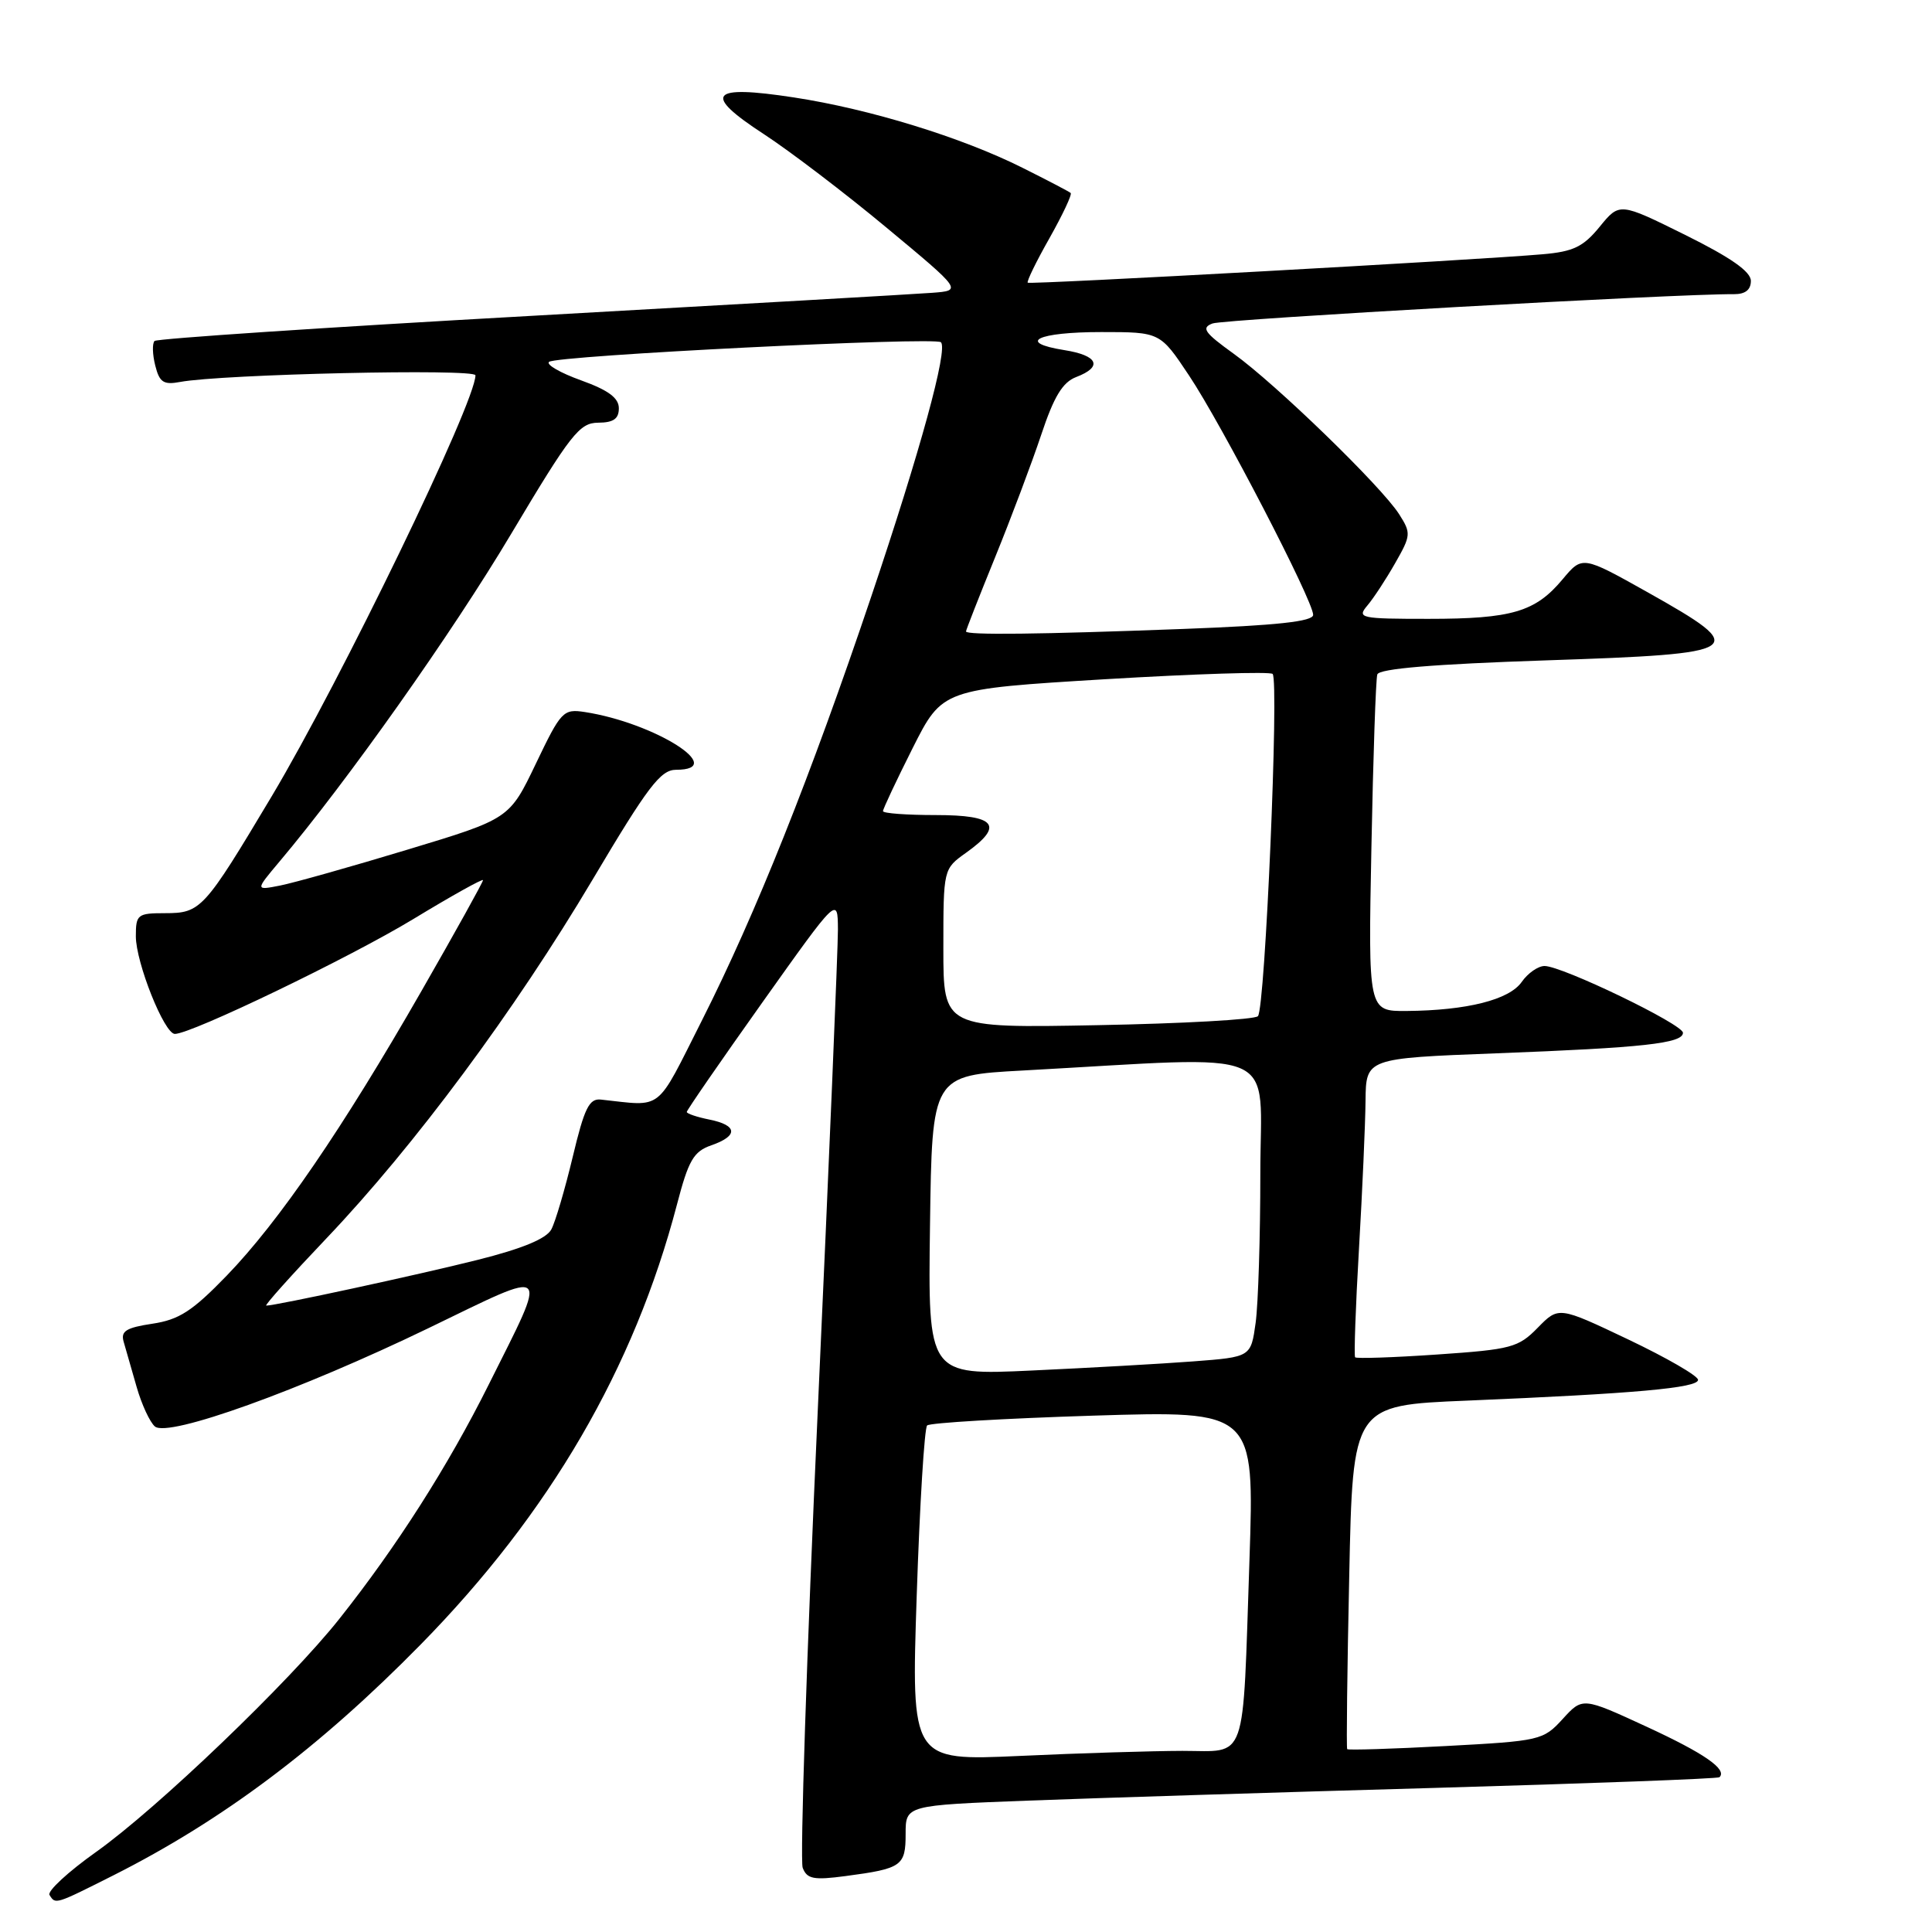 <?xml version="1.0" encoding="UTF-8" standalone="no"?>
<!DOCTYPE svg PUBLIC "-//W3C//DTD SVG 1.1//EN" "http://www.w3.org/Graphics/SVG/1.1/DTD/svg11.dtd" >
<svg xmlns="http://www.w3.org/2000/svg" xmlns:xlink="http://www.w3.org/1999/xlink" version="1.1" viewBox="0 0 256 256">
 <g >
 <path fill="currentColor"
d=" M 15.03 248.49 C 29.51 241.19 42.35 231.55 55.75 217.90 C 72.84 200.49 84.02 181.29 89.70 159.61 C 91.23 153.74 91.90 152.58 94.25 151.76 C 97.85 150.51 97.74 149.10 94.00 148.35 C 92.35 148.02 91.00 147.56 91.00 147.34 C 91.00 147.11 95.50 140.59 101.00 132.85 C 111.00 118.78 111.00 118.78 111.03 123.14 C 111.04 125.54 109.85 154.10 108.37 186.62 C 106.89 219.13 105.99 246.53 106.36 247.49 C 106.93 248.98 107.81 249.15 112.03 248.59 C 119.50 247.60 120.00 247.25 120.00 243.00 C 120.00 239.21 120.00 239.21 136.25 238.59 C 145.19 238.25 169.37 237.49 189.99 236.91 C 210.61 236.32 227.65 235.69 227.84 235.49 C 228.89 234.45 225.85 232.34 218.21 228.81 C 209.70 224.88 209.70 224.88 207.06 227.78 C 204.48 230.60 204.08 230.69 191.56 231.36 C 184.50 231.74 178.62 231.92 178.51 231.77 C 178.39 231.62 178.51 221.31 178.78 208.86 C 179.25 186.21 179.25 186.21 194.38 185.59 C 216.63 184.66 225.00 183.91 225.00 182.84 C 225.00 182.31 220.84 179.91 215.76 177.49 C 206.53 173.10 206.53 173.10 203.76 175.93 C 201.19 178.56 200.26 178.81 190.43 179.48 C 184.62 179.88 179.73 180.04 179.56 179.85 C 179.40 179.66 179.62 173.20 180.07 165.50 C 180.52 157.80 180.91 148.96 180.94 145.86 C 181.00 140.23 181.00 140.23 198.25 139.57 C 217.74 138.83 223.00 138.25 223.00 136.85 C 223.00 135.72 206.99 128.00 204.66 128.00 C 203.81 128.00 202.44 128.95 201.63 130.12 C 199.97 132.48 194.39 133.89 186.39 133.96 C 181.29 134.00 181.29 134.00 181.72 112.25 C 181.95 100.29 182.30 89.99 182.50 89.37 C 182.73 88.60 189.96 88.00 204.92 87.50 C 231.39 86.62 232.04 86.19 218.34 78.49 C 209.67 73.63 209.67 73.63 207.06 76.75 C 203.45 81.08 200.34 82.00 189.28 82.00 C 180.25 82.00 179.78 81.90 181.17 80.25 C 181.99 79.29 183.65 76.76 184.86 74.63 C 186.97 70.94 186.99 70.64 185.39 68.13 C 183.03 64.44 169.05 50.88 163.48 46.88 C 159.58 44.07 159.13 43.44 160.67 42.86 C 162.18 42.30 222.34 38.91 229.75 38.98 C 231.25 38.99 232.00 38.41 232.00 37.22 C 232.00 35.99 229.35 34.13 223.30 31.13 C 214.60 26.82 214.60 26.82 211.97 30.04 C 209.80 32.70 208.48 33.34 204.42 33.69 C 195.65 34.46 136.51 37.72 136.18 37.46 C 136.01 37.32 137.30 34.66 139.06 31.56 C 140.81 28.45 142.08 25.76 141.87 25.57 C 141.67 25.39 138.80 23.89 135.50 22.24 C 127.44 18.20 115.22 14.44 105.19 12.91 C 94.04 11.20 93.03 12.44 101.21 17.77 C 104.67 20.03 112.00 25.61 117.50 30.19 C 127.50 38.50 127.50 38.50 123.50 38.80 C 121.30 38.97 97.35 40.34 70.28 41.86 C 43.21 43.37 20.80 44.87 20.48 45.18 C 20.16 45.50 20.20 46.97 20.57 48.43 C 21.13 50.67 21.67 51.02 23.87 50.61 C 29.37 49.58 63.00 48.82 63.00 49.73 C 63.00 53.32 45.19 90.11 36.01 105.50 C 27.02 120.55 26.61 121.00 21.85 121.00 C 18.22 121.00 18.00 121.18 18.00 124.06 C 18.00 127.55 21.77 137.00 23.17 137.00 C 25.36 137.00 46.28 126.92 54.75 121.79 C 59.84 118.70 64.00 116.38 64.00 116.63 C 64.00 116.88 60.34 123.48 55.86 131.29 C 45.39 149.56 36.97 161.86 30.03 169.04 C 25.49 173.73 23.73 174.87 20.19 175.40 C 16.73 175.92 15.98 176.38 16.38 177.77 C 16.65 178.72 17.42 181.42 18.10 183.76 C 18.77 186.11 19.87 188.47 20.53 189.02 C 22.31 190.50 39.73 184.23 56.81 175.97 C 73.26 168.01 72.73 167.51 64.74 183.50 C 59.37 194.26 52.57 204.92 44.97 214.50 C 38.35 222.85 20.83 239.64 12.75 245.38 C 9.03 248.02 6.25 250.59 6.56 251.09 C 7.35 252.37 7.28 252.39 15.03 248.49 Z  M 121.47 211.41 C 121.87 199.36 122.49 189.22 122.85 188.88 C 123.21 188.53 133.11 187.95 144.86 187.58 C 166.22 186.92 166.22 186.92 165.56 206.71 C 164.63 234.09 165.37 232.00 156.67 232.00 C 152.73 232.01 143.03 232.30 135.12 232.67 C 120.74 233.32 120.74 233.32 121.47 211.41 Z  M 123.23 162.37 C 123.50 142.50 123.50 142.50 135.50 141.85 C 170.47 139.94 167.00 138.43 167.00 155.50 C 167.00 163.87 166.72 172.77 166.38 175.27 C 165.75 179.81 165.75 179.81 158.13 180.39 C 153.93 180.71 144.30 181.25 136.73 181.60 C 122.96 182.24 122.96 182.24 123.23 162.37 Z  M 43.30 164.04 C 54.94 151.80 68.20 133.93 78.53 116.54 C 85.85 104.21 87.53 102.00 89.58 102.00 C 96.58 102.00 86.75 95.78 77.50 94.35 C 74.63 93.91 74.34 94.22 71.00 101.20 C 67.50 108.50 67.50 108.50 54.00 112.58 C 46.58 114.83 39.00 116.96 37.16 117.33 C 33.82 117.99 33.82 117.99 36.97 114.24 C 46.04 103.49 59.94 83.83 67.72 70.76 C 75.62 57.51 76.78 56.03 79.25 56.01 C 81.28 56.00 82.00 55.50 82.00 54.10 C 82.00 52.73 80.61 51.70 77.00 50.40 C 74.25 49.41 72.33 48.31 72.75 47.95 C 73.70 47.11 123.93 44.60 124.68 45.35 C 125.63 46.30 121.95 59.73 115.46 79.00 C 107.39 102.94 100.16 121.04 93.03 135.17 C 86.79 147.52 87.97 146.59 79.62 145.70 C 78.07 145.53 77.43 146.83 75.89 153.29 C 74.86 157.58 73.59 161.91 73.05 162.91 C 72.39 164.14 69.18 165.46 63.29 166.94 C 55.38 168.93 36.54 173.00 35.28 173.00 C 35.00 173.00 38.61 168.97 43.30 164.04 Z  M 125.00 125.68 C 125.00 115.14 125.00 115.14 128.00 113.00 C 133.08 109.38 131.98 108.00 124.00 108.00 C 120.15 108.00 117.00 107.77 117.00 107.48 C 117.00 107.19 118.77 103.43 120.93 99.13 C 124.87 91.31 124.87 91.31 146.45 90.00 C 158.32 89.29 168.30 88.97 168.63 89.30 C 169.50 90.17 167.64 133.70 166.68 134.65 C 166.24 135.10 156.68 135.63 145.44 135.84 C 125.00 136.23 125.00 136.23 125.00 125.68 Z  M 128.00 83.67 C 128.00 83.48 129.73 79.07 131.85 73.86 C 133.97 68.65 136.72 61.34 137.96 57.63 C 139.65 52.54 140.80 50.65 142.60 49.96 C 146.17 48.60 145.51 47.10 141.02 46.39 C 134.64 45.37 137.44 44.00 145.92 44.00 C 153.72 44.00 153.72 44.00 157.55 49.75 C 161.88 56.23 174.00 79.61 174.00 81.47 C 174.00 82.35 169.23 82.87 156.75 83.34 C 137.66 84.06 128.00 84.17 128.00 83.67 Z "/>
</g>
</svg>